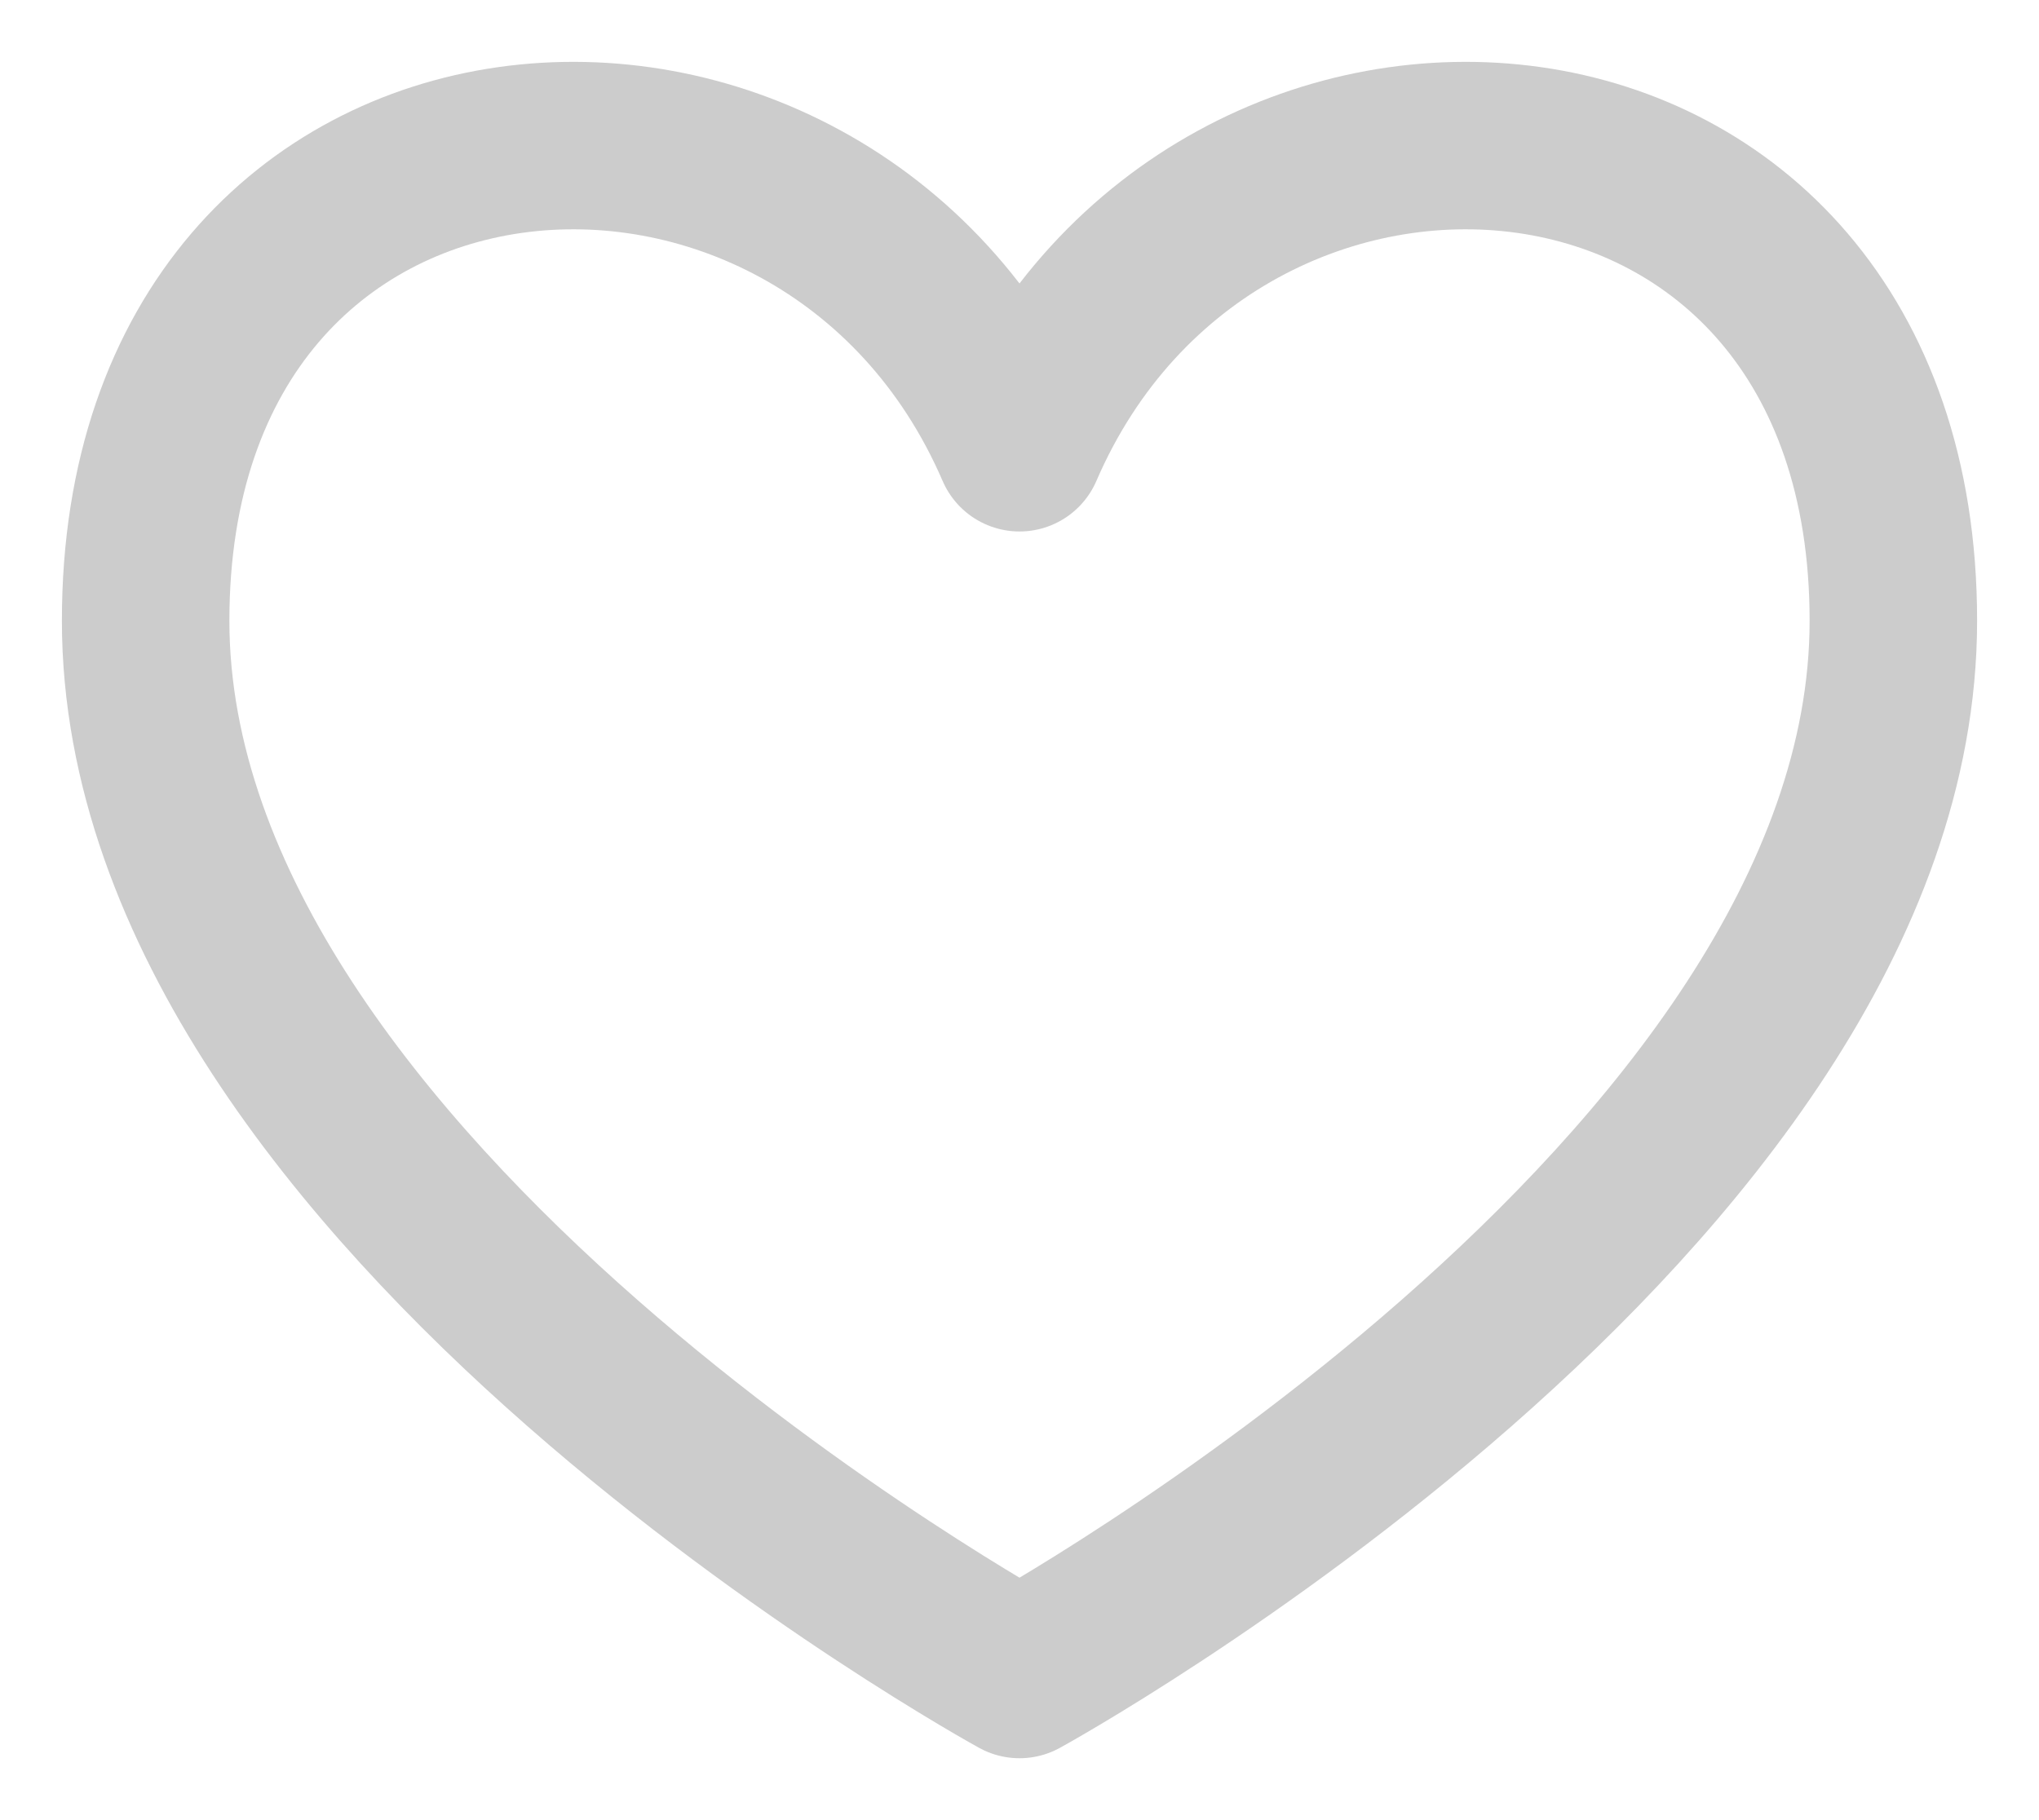 <svg width="28" height="25" viewBox="0 0 28 25" fill="none"
    xmlns="http://www.w3.org/2000/svg">
    <path opacity="0.2" d="M14 23C14 23 2 16.421 2 8.526C2 0.631 11.333 -0.027 14 6.15C16.667 -0.027 26 0.631 26 8.526C26 16.421 14 23 14 23Z" stroke="black" stroke-width="2.3" stroke-linecap="round" stroke-linejoin="round"/>
</svg>
